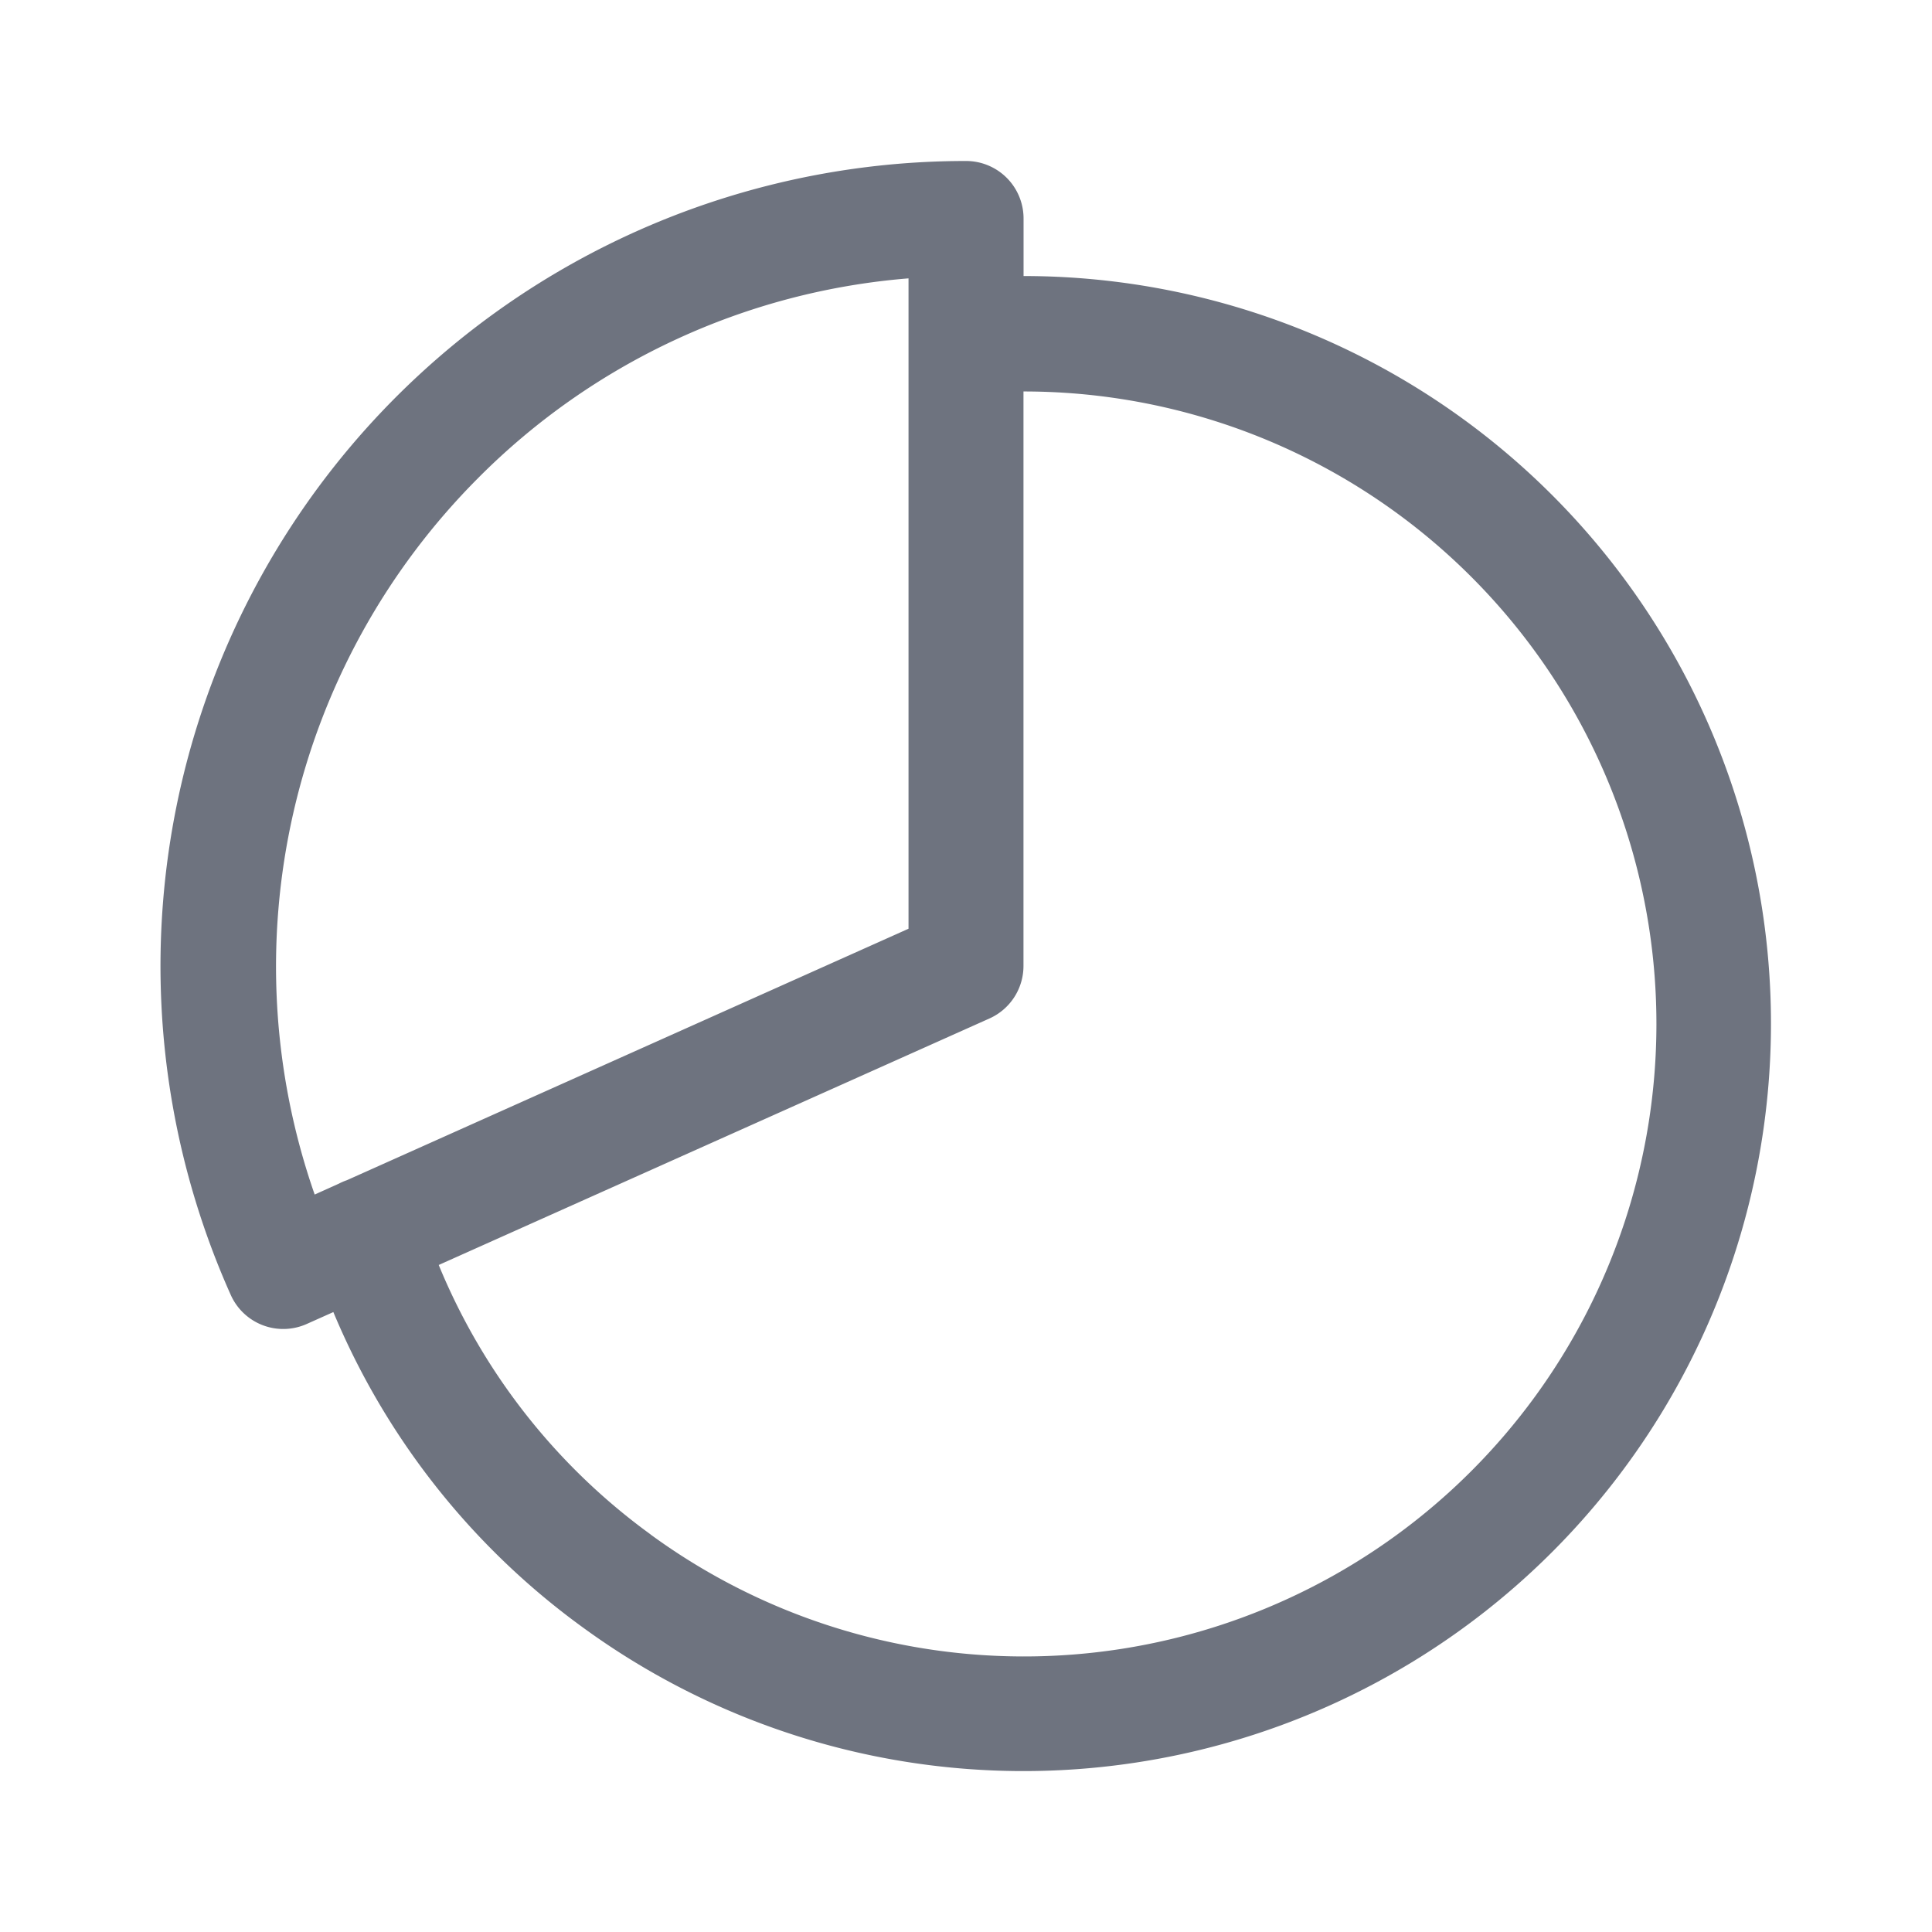 <svg xmlns="http://www.w3.org/2000/svg" width="24" height="24" viewBox="0 0 24 24">
  <g id="leagues" transform="translate(2742 -1810)">
    <rect id="Rectangle_2" data-name="Rectangle 2" width="24" height="24" transform="translate(-2742 1810)" fill="none" opacity="0.091"/>
    <path id="Leagues-2" data-name="Leagues" d="M5.241,18.217a9.225,9.225,0,0,1-3.1-3.918l-.331.148a.714.714,0,0,1-.943-.36A10,10,0,0,1,10,0a.714.714,0,0,1,.715.714v.715A9.286,9.286,0,1,1,5.241,18.217Zm.842-1.154a7.857,7.857,0,1,0,4.631-14.2V10a.715.715,0,0,1-.423.652L3.45,13.714A7.8,7.8,0,0,0,6.083,17.062ZM3.939,3.939a8.591,8.591,0,0,0-2.03,8.9l.3-.135a.718.718,0,0,1,.1-.043L9.286,9.537V1.458A8.5,8.5,0,0,0,3.939,3.939Z" transform="translate(-2740 1812)" fill="#6e737f"/>
  </g>
</svg>
